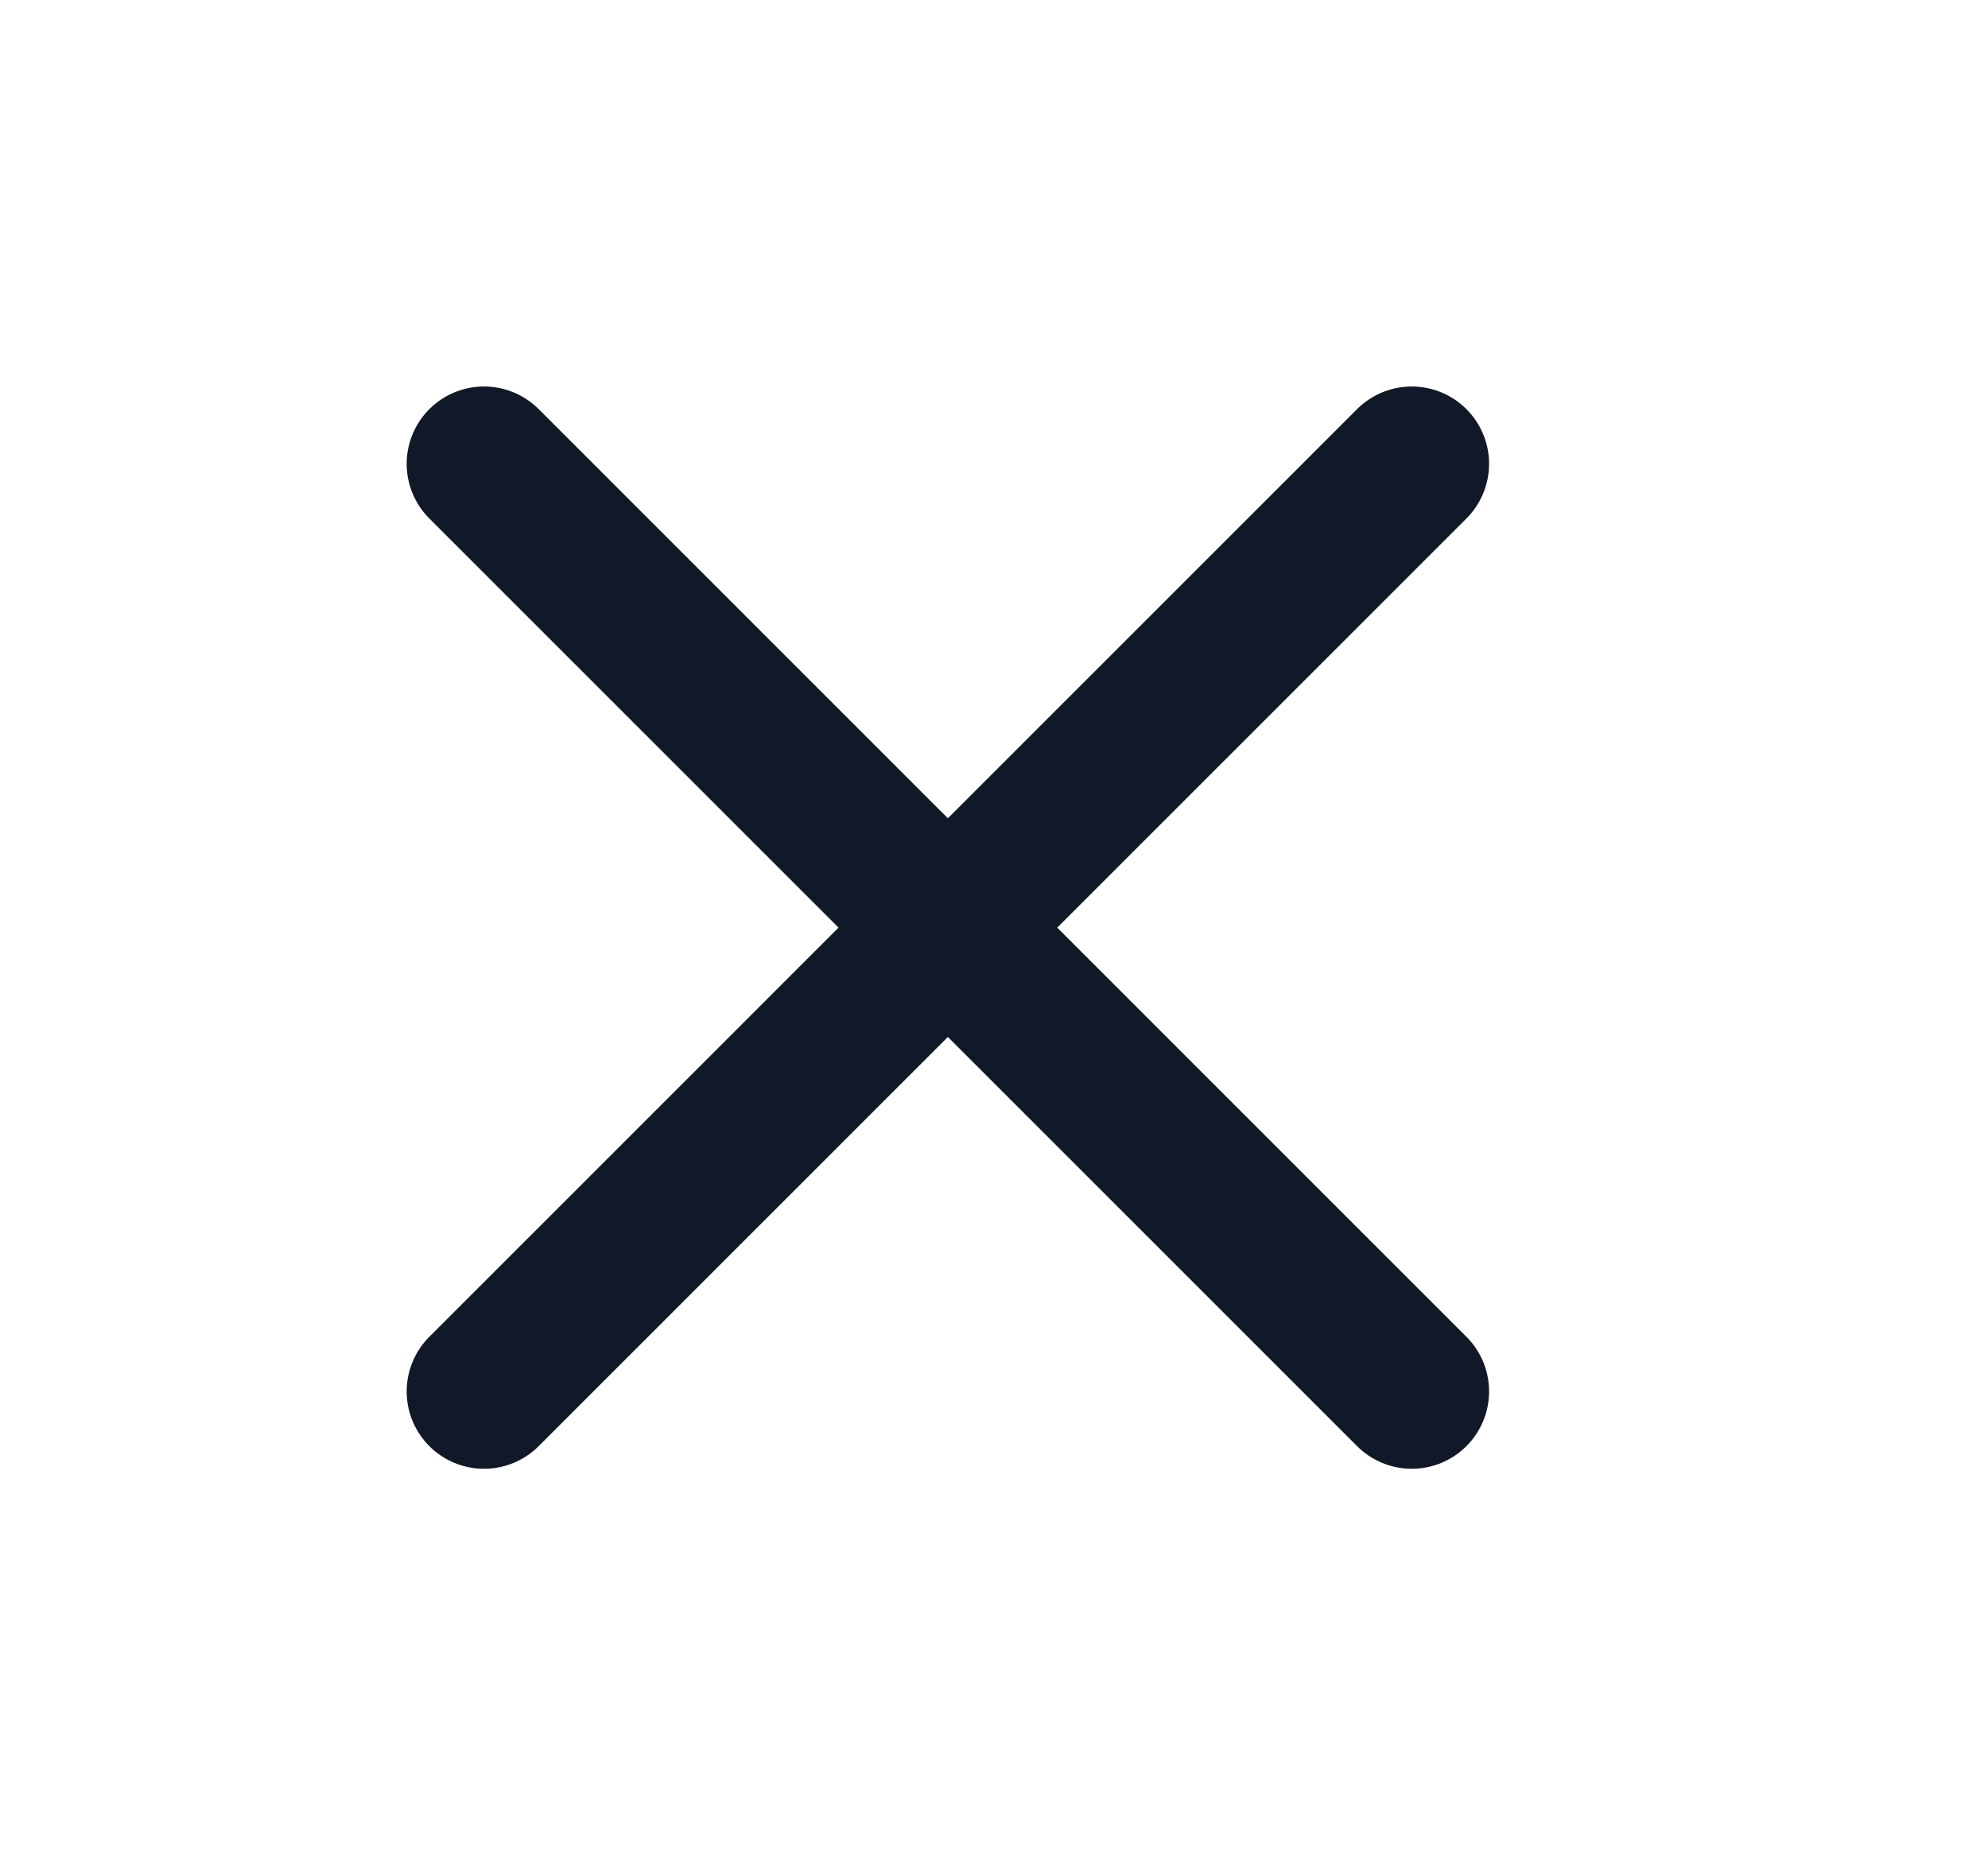 <svg width="15" height="14" viewBox="0 0 15 14" fill="none" xmlns="http://www.w3.org/2000/svg">
<path d="M10.652 3.5L3.652 10.5" stroke="#111827" stroke-width="1.167" stroke-linecap="round" stroke-linejoin="round"/>
<path d="M3.652 3.5L10.652 10.5" stroke="#111827" stroke-width="1.167" stroke-linecap="round" stroke-linejoin="round"/>
</svg>
